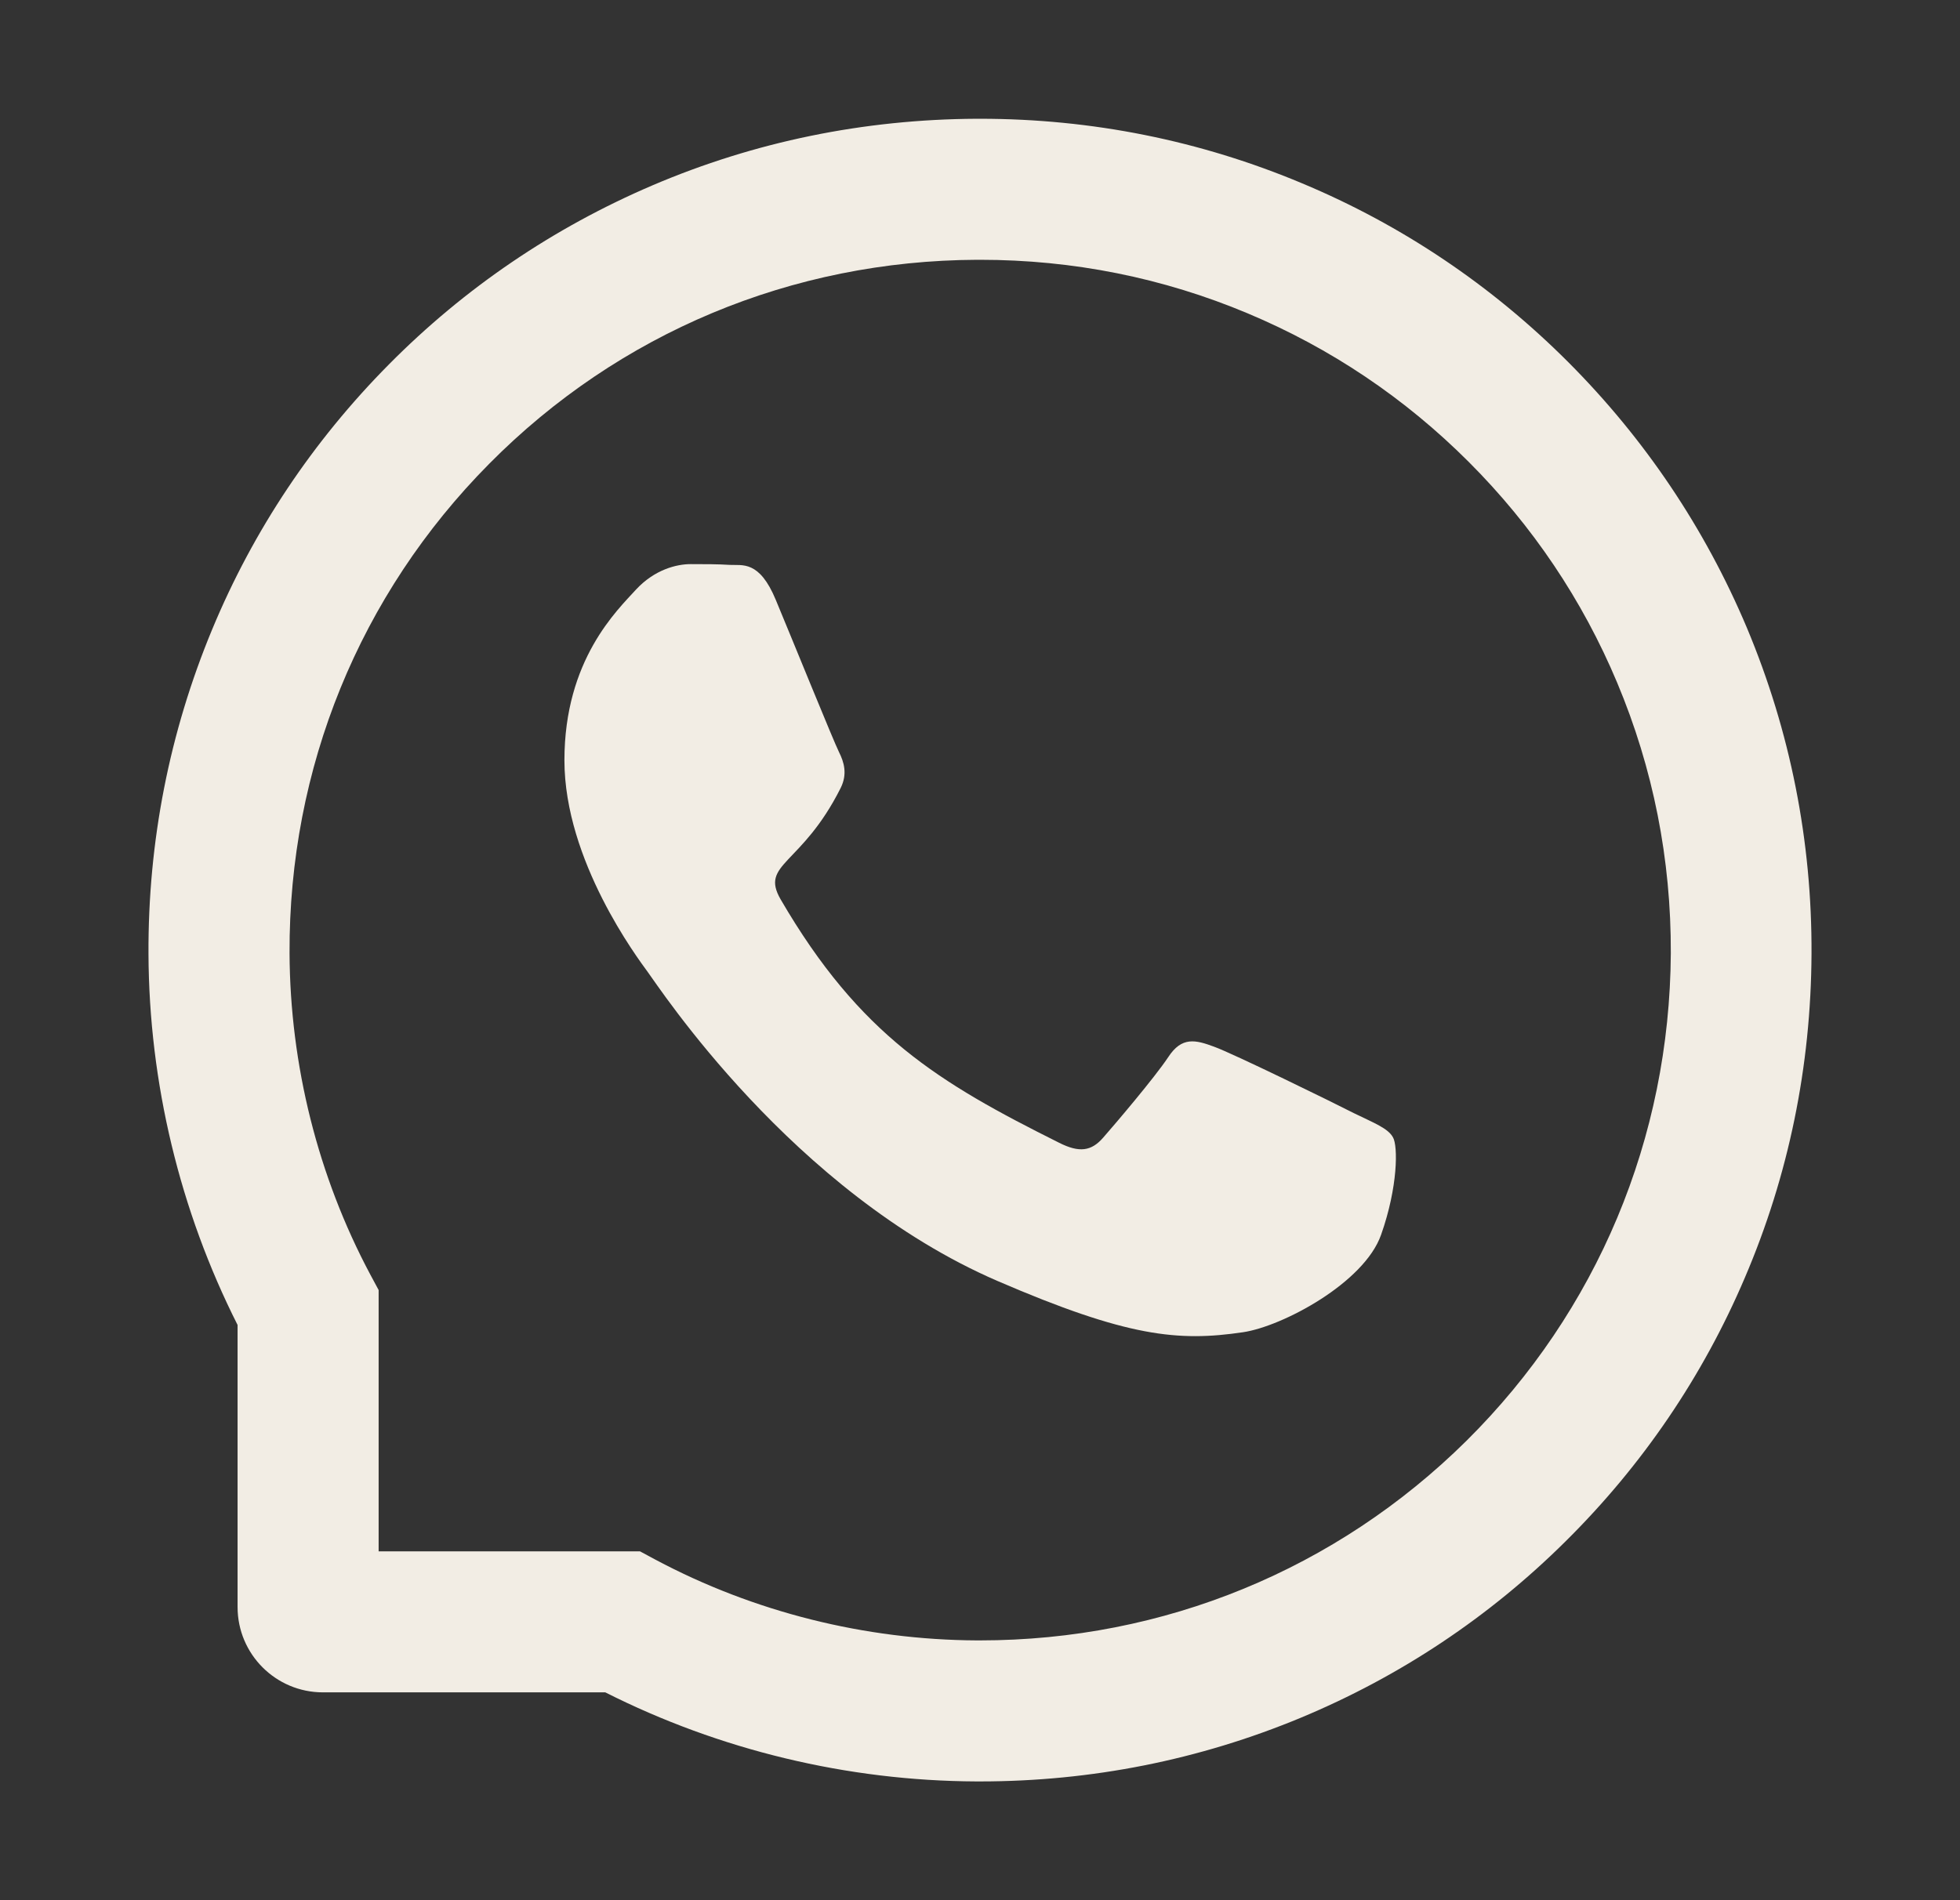 <svg width="33" height="32" viewBox="0 0 33 32" fill="none" xmlns="http://www.w3.org/2000/svg">
<rect x="0" y="0" width="33" height="32" fill="#333333" stroke="none"/>
<g clip-path="url(#clip0_44_14)">
<path d="M22.797 18.747C22.456 18.572 20.759 17.741 20.444 17.628C20.128 17.51 19.897 17.453 19.669 17.803C19.438 18.15 18.781 18.922 18.575 19.157C18.375 19.388 18.172 19.416 17.831 19.244C15.806 18.232 14.478 17.438 13.144 15.147C12.791 14.538 13.497 14.582 14.156 13.266C14.269 13.035 14.213 12.838 14.125 12.663C14.037 12.488 13.35 10.794 13.062 10.103C12.784 9.431 12.497 9.525 12.287 9.513C12.088 9.5 11.859 9.5 11.628 9.5C11.397 9.5 11.025 9.588 10.709 9.928C10.394 10.275 9.503 11.11 9.503 12.803C9.503 14.497 10.738 16.138 10.906 16.369C11.081 16.6 13.334 20.075 16.794 21.572C18.981 22.516 19.837 22.597 20.931 22.435C21.597 22.335 22.969 21.603 23.253 20.794C23.538 19.988 23.538 19.297 23.453 19.153C23.369 19 23.137 18.913 22.797 18.747Z" fill="#F2EDE4"/>
<path d="M29.413 10.575C28.706 8.897 27.694 7.391 26.403 6.097C25.113 4.806 23.606 3.791 21.925 3.088C20.206 2.366 18.381 2 16.5 2H16.438C14.544 2.01 12.709 2.385 10.984 3.122C9.319 3.835 7.825 4.847 6.547 6.138C5.269 7.428 4.266 8.928 3.572 10.6C2.853 12.332 2.491 14.172 2.5 16.066C2.509 18.235 3.028 20.388 4 22.313V27.063C4 27.857 4.644 28.5 5.437 28.5H10.191C12.116 29.472 14.269 29.991 16.438 30H16.503C18.375 30 20.191 29.638 21.9 28.928C23.572 28.232 25.075 27.232 26.363 25.953C27.653 24.675 28.669 23.181 29.378 21.516C30.116 19.791 30.491 17.956 30.5 16.063C30.509 14.16 30.141 12.313 29.413 10.575ZM24.691 24.263C22.5 26.431 19.594 27.625 16.5 27.625H16.447C14.562 27.616 12.691 27.147 11.037 26.266L10.775 26.125H6.375V21.725L6.234 21.463C5.353 19.81 4.884 17.938 4.875 16.053C4.862 12.938 6.053 10.013 8.237 7.81C10.419 5.606 13.334 4.388 16.45 4.375H16.503C18.066 4.375 19.581 4.678 21.009 5.278C22.403 5.863 23.653 6.703 24.728 7.778C25.8 8.85 26.644 10.103 27.228 11.497C27.834 12.941 28.137 14.472 28.131 16.053C28.113 19.166 26.891 22.081 24.691 24.263Z" fill="#F2EDE4"/>
</g>
<defs>
<clipPath id="clip0_44_14">
<rect width="32" height="32" fill="white" transform="translate(0.5 0)"/>
</clipPath>
</defs>
</svg>
